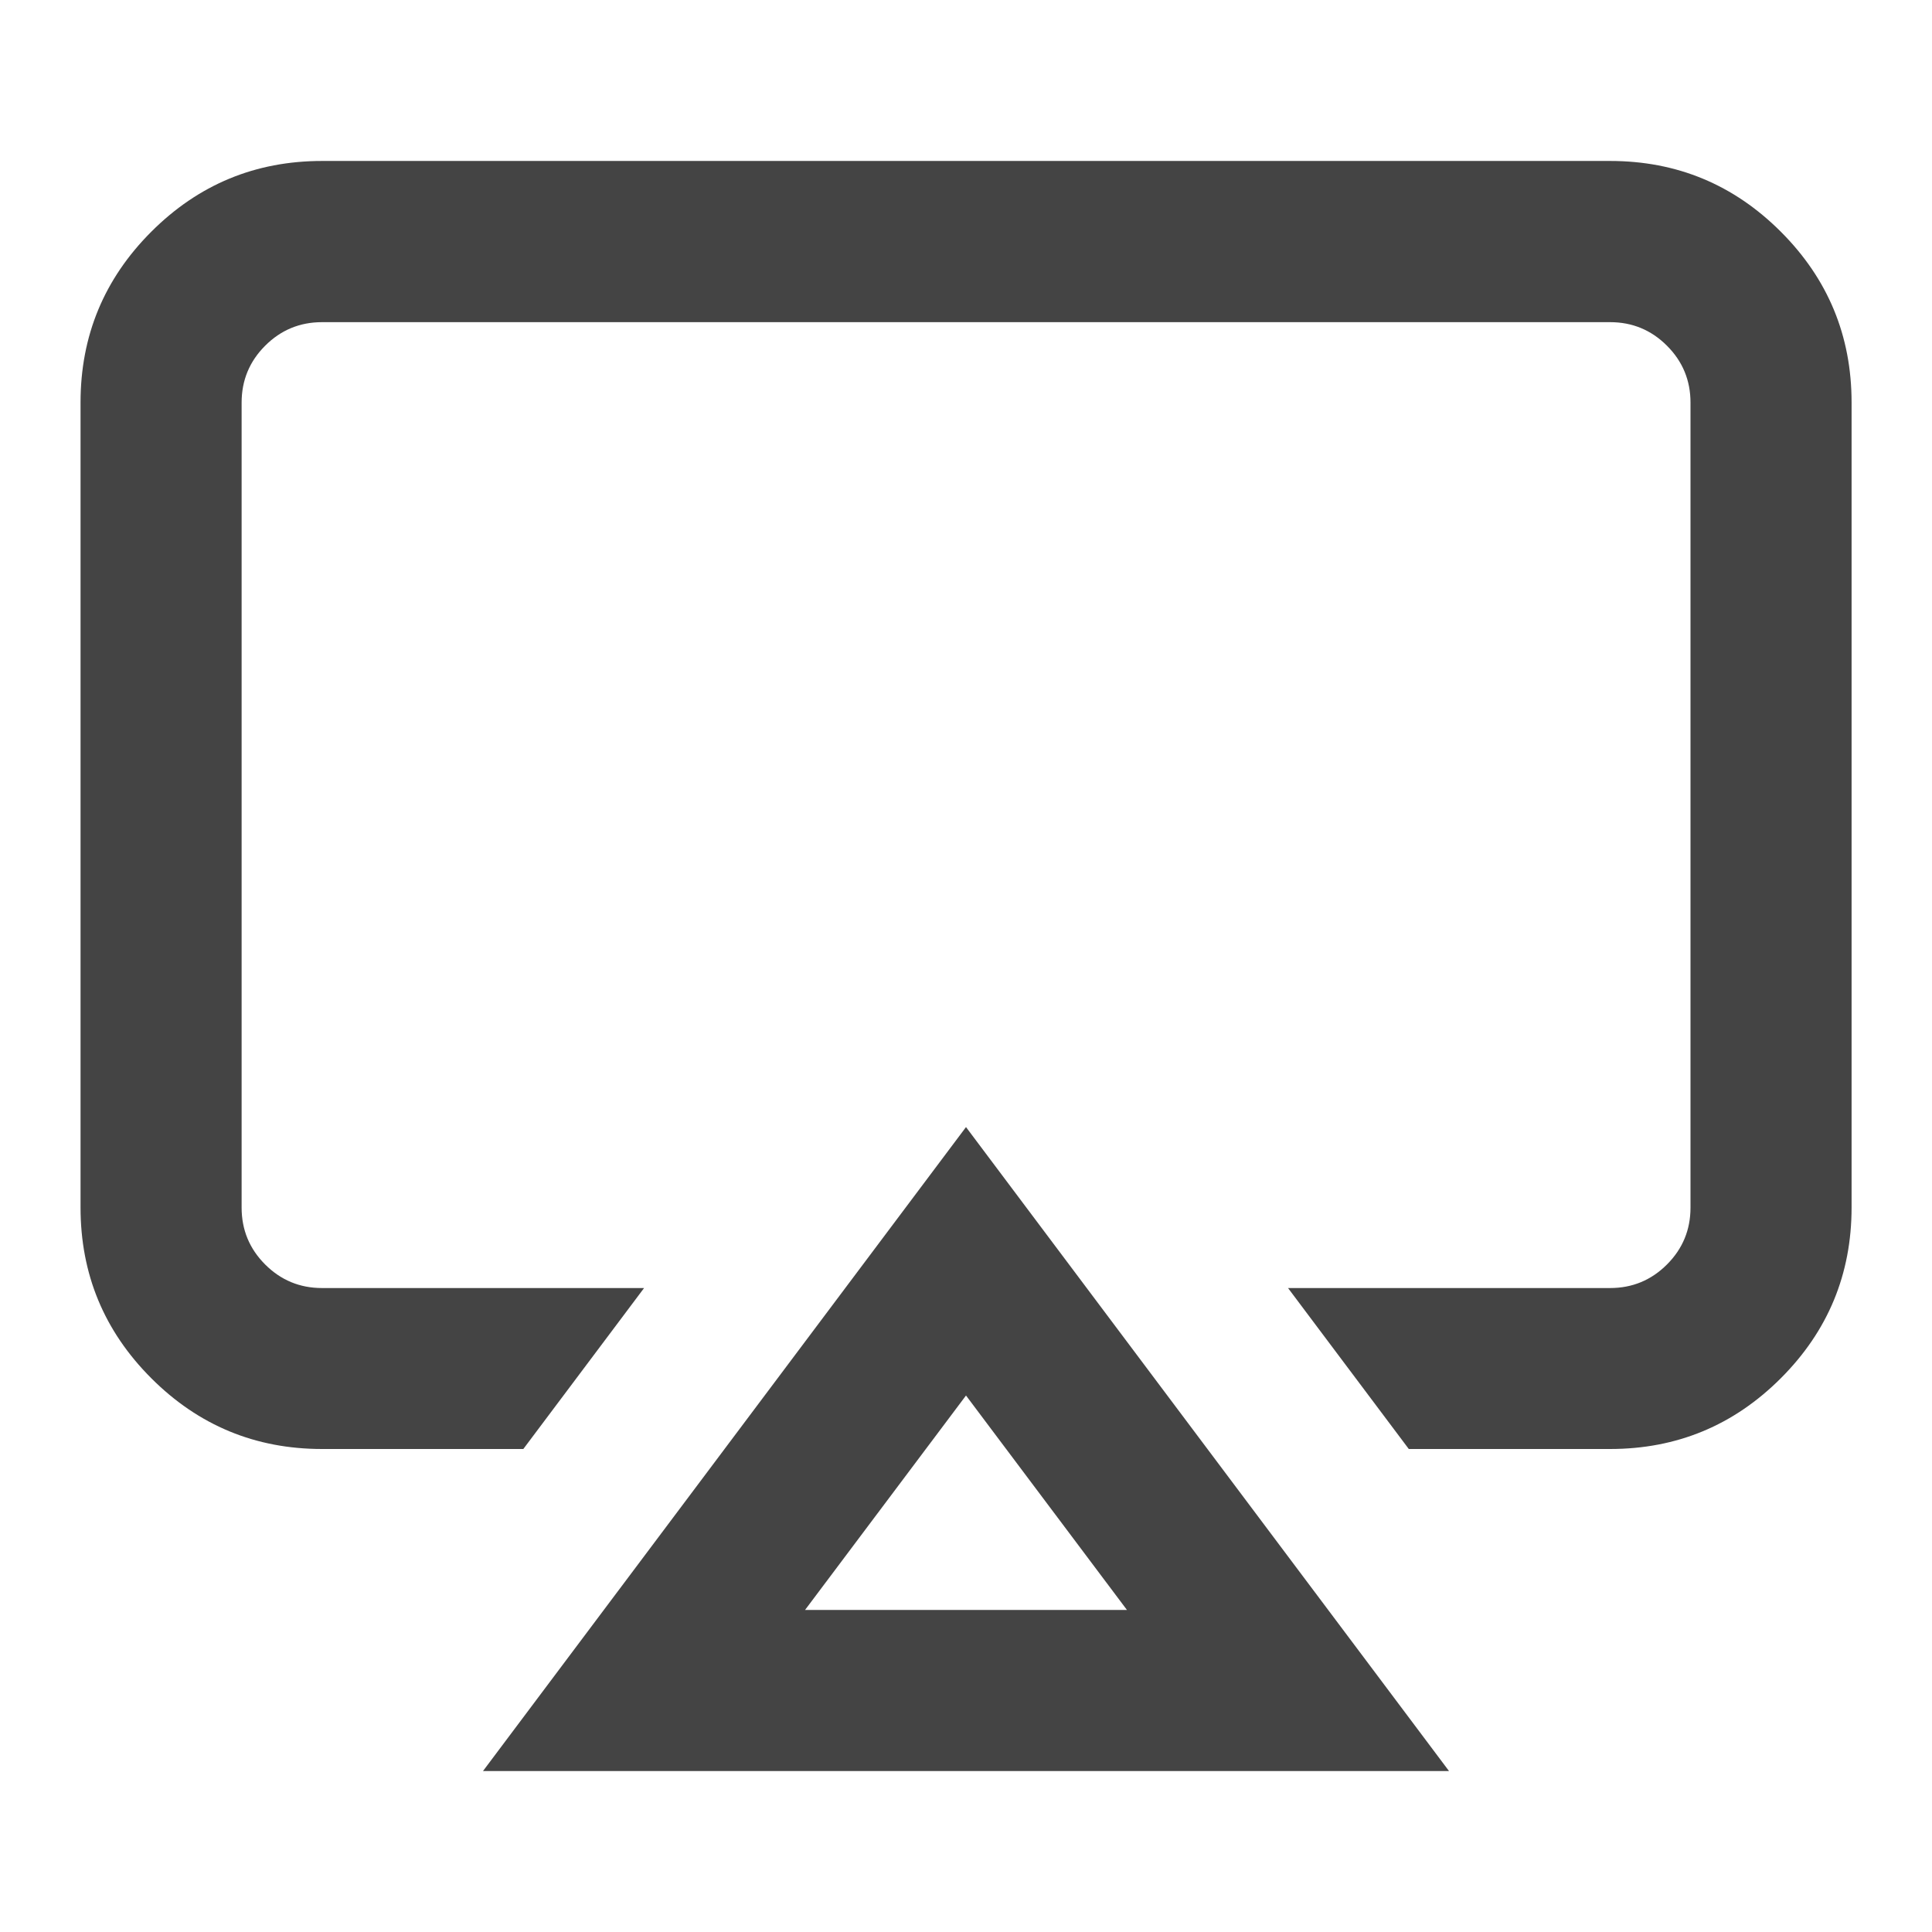 <?xml version="1.0" encoding="utf-8"?>
<!-- Generated by IcoMoon.io -->
<!DOCTYPE svg PUBLIC "-//W3C//DTD SVG 1.1//EN" "http://www.w3.org/Graphics/SVG/1.1/DTD/svg11.dtd">
<svg version="1.1" xmlns="http://www.w3.org/2000/svg" xmlns:xlink="http://www.w3.org/1999/xlink" width="16" height="16" viewBox="0 0 16 16">
<path fill="#444444" d="M2.667 1.333h10.667q0.828 0 1.414 0.586t0.586 1.414v6.667q0 0.828-0.586 1.414t-1.414 0.586h-1.667l-1-1.333h2.667q0.276 0 0.471-0.195t0.195-0.471v-6.667q0-0.276-0.195-0.471t-0.471-0.195h-10.667q-0.276 0-0.471 0.195t-0.195 0.471v6.667q0 0.276 0.195 0.471t0.471 0.195h2.667l-1 1.333h-1.667q-0.828 0-1.414-0.586t-0.586-1.414v-6.667q0-0.828 0.586-1.414t1.414-0.586zM9.333 13.333l-1.333-1.776-1.333 1.776h2.667zM4 14.667l4-5.333 4 5.333h-8z"></path>
</svg>
